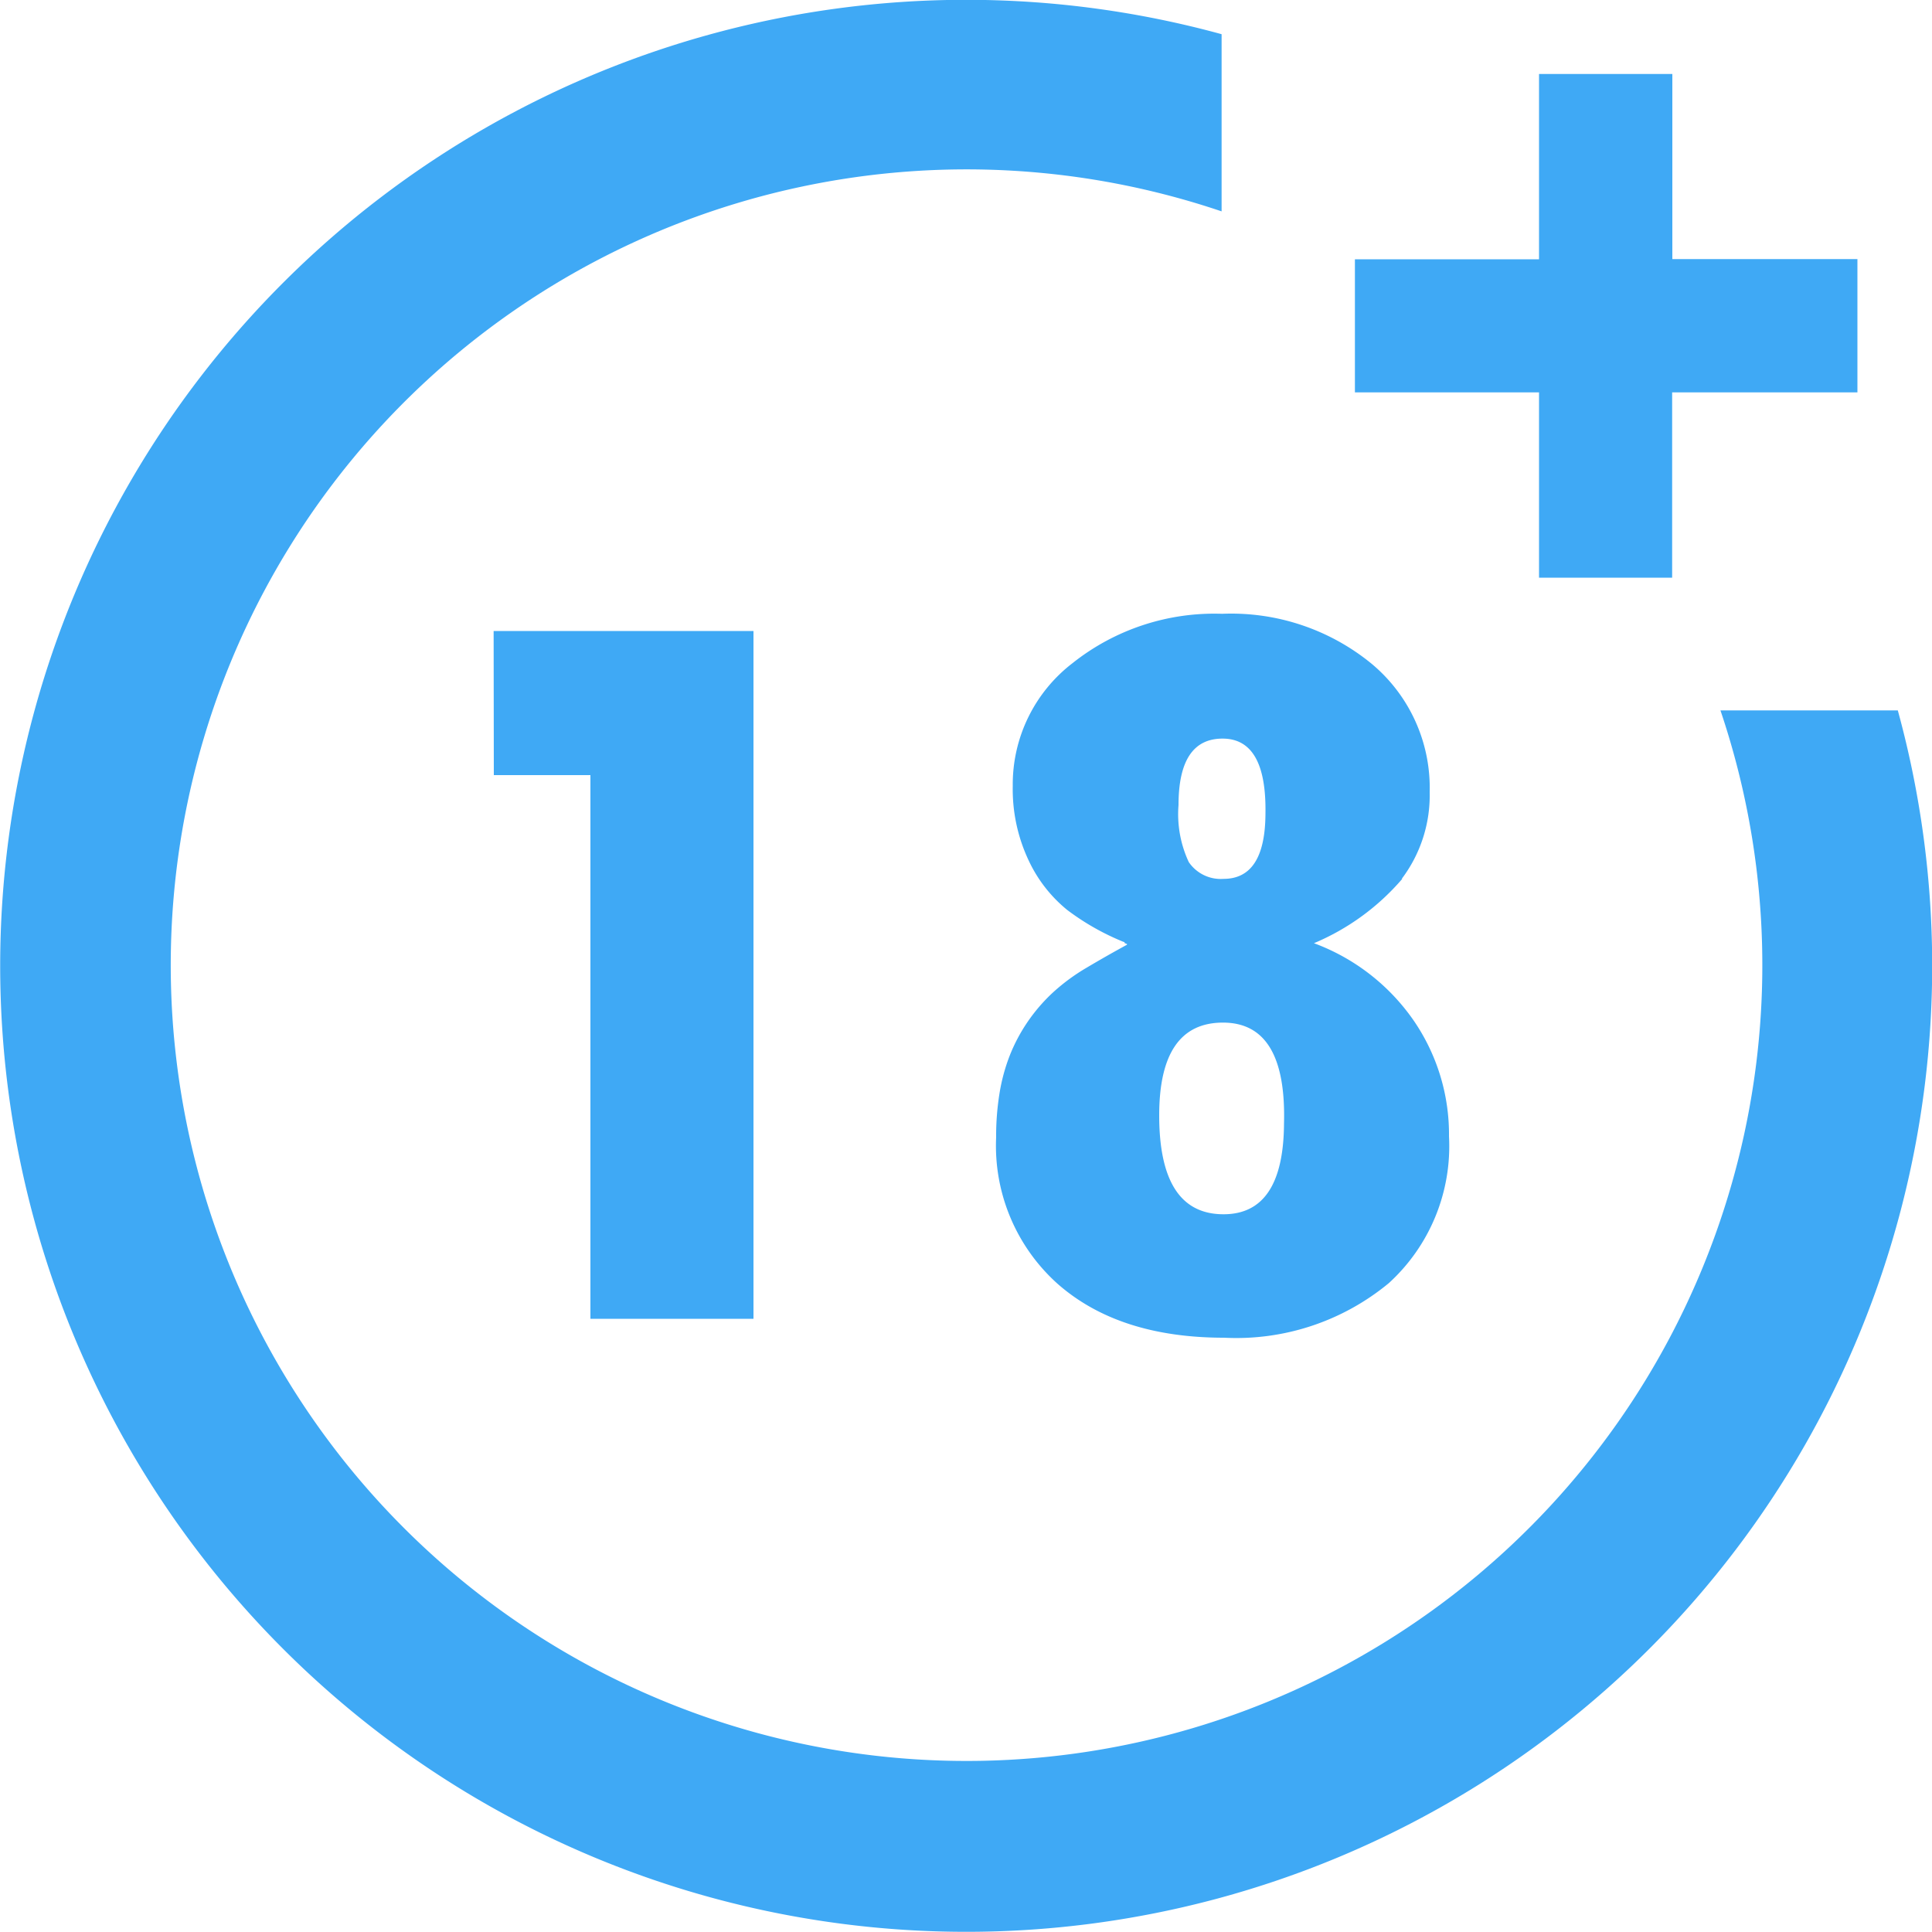 <svg xmlns="http://www.w3.org/2000/svg" viewBox="0 0 100 100"><defs><style>.cls-1{fill:#3fa9f5;}</style></defs><title>Asset 50</title><g id="Layer_2" data-name="Layer 2"><g id="layout"><path class="cls-1" d="M98.23,36.77a50,50,0,1,1-35-35v9.17A41.19,41.19,0,1,0,89.05,36.77ZM86.56,13.41V3.83H79.66v9.59H70.13v6.89h9.53v9.59h6.89V20.31h9.59V13.41Zm-61,26.71h5V68.26H39V32.66H25.55Zm47,5.36A7.17,7.17,0,0,0,74,41a8.36,8.36,0,0,0-3-6.64,11.46,11.46,0,0,0-7.74-2.59,11.79,11.79,0,0,0-7.74,2.55,7.91,7.91,0,0,0-3.1,6.36,8.63,8.63,0,0,0,.82,3.85,7.25,7.25,0,0,0,2,2.57,12.83,12.83,0,0,0,2.91,1.65s.06,0,.06.05.06,0,.06.05h.06v.05q-1.08.59-2.09,1.19a10.27,10.27,0,0,0-1.75,1.29,9,9,0,0,0-1.3,1.51,8.86,8.86,0,0,0-.92,1.73,9.59,9.59,0,0,0-.54,2,13.8,13.8,0,0,0-.17,2.25,9.59,9.59,0,0,0,3.17,7.57q3.17,2.8,8.63,2.8a12.38,12.38,0,0,0,8.53-2.83A9.59,9.59,0,0,0,75,58.82a10.41,10.41,0,0,0-1.83-6,10.86,10.86,0,0,0-5.16-4A12.29,12.29,0,0,0,72.58,45.49ZM63.33,62.85Q60,62.85,60,57.73q0-4.8,3.3-4.8t3.16,5.23Q66.43,62.85,63.33,62.85Zm0-17.36a2,2,0,0,1-1.8-.87A5.87,5.87,0,0,1,61,41.67q0-3.44,2.28-3.44t2.22,3.87Q65.49,45.49,63.33,45.49Z"/></g></g></svg>